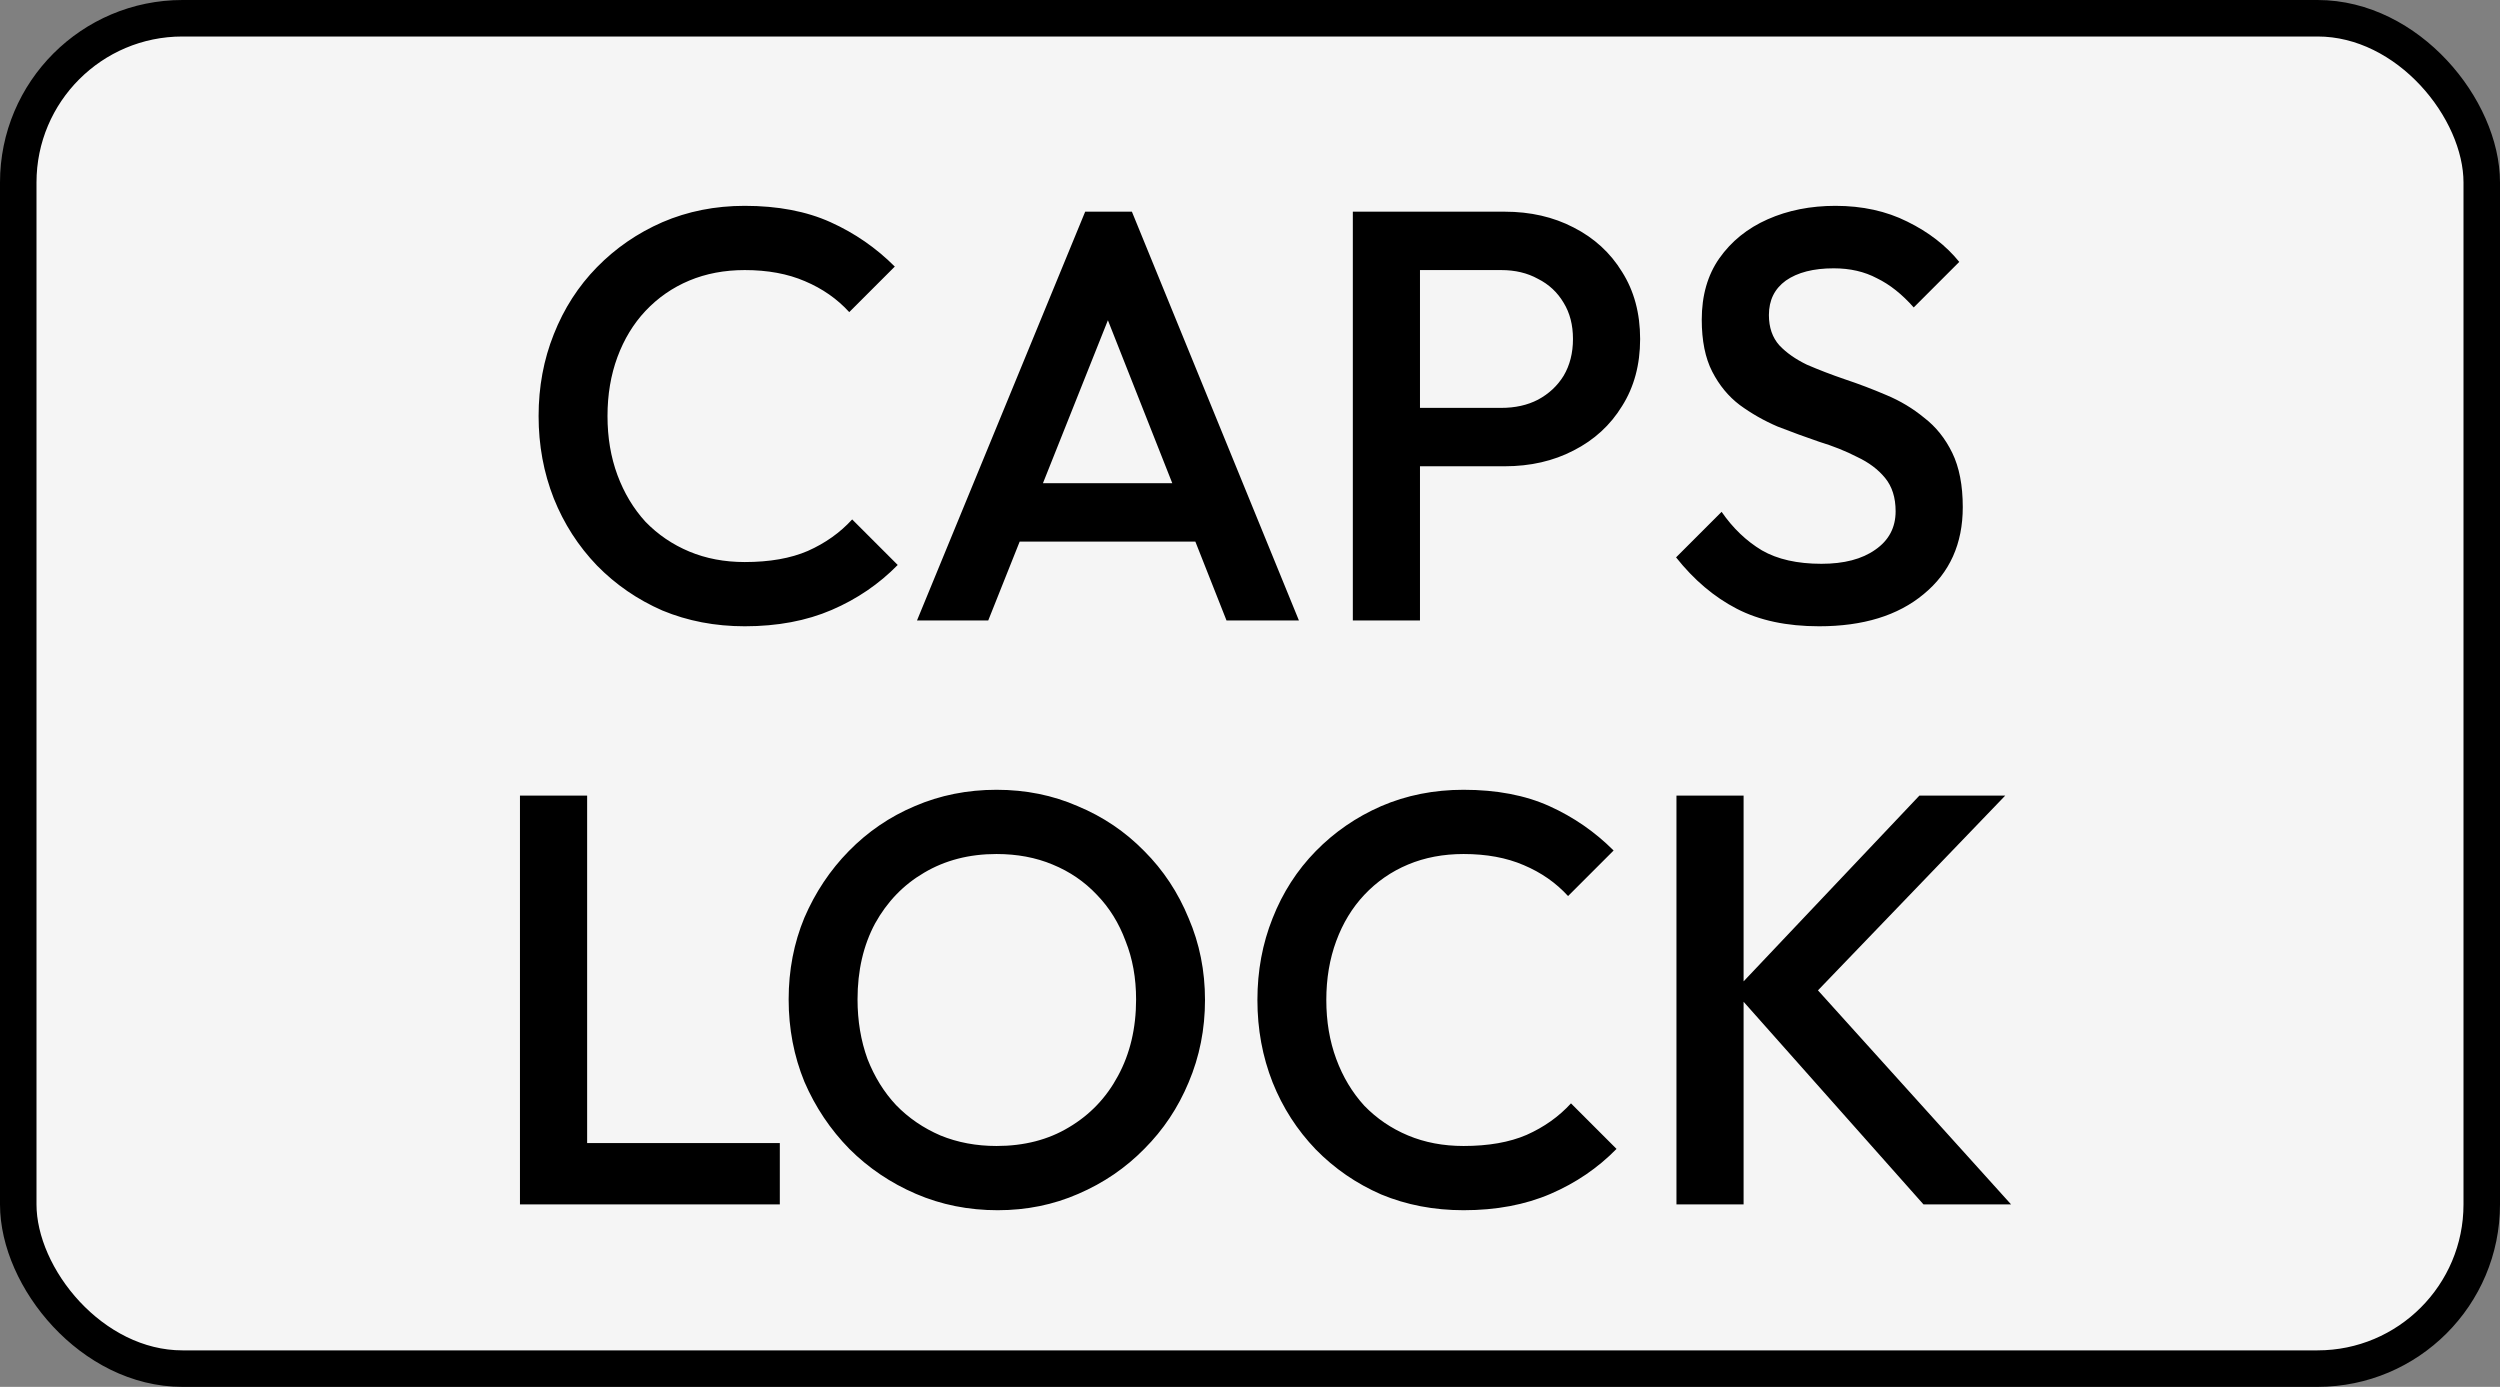 <svg width="137" height="76" viewBox="0 0 137 76" fill="none" xmlns="http://www.w3.org/2000/svg">
<rect x="0" y="0" width="137" height="76" fill="#808080" stroke="none"/>
<rect x="1" y="1" width="135" height="74" rx="9" fill="#F5F5F5"/>
<rect x="1" y="1" width="135" height="74" rx="9" stroke="black" stroke-width="2"/>
<path d="M40.811 34.32C39.19 34.32 37.686 34.032 36.299 33.456C34.934 32.859 33.739 32.037 32.715 30.992C31.691 29.925 30.902 28.699 30.347 27.312C29.793 25.904 29.515 24.4 29.515 22.8C29.515 21.2 29.793 19.707 30.347 18.32C30.902 16.912 31.691 15.685 32.715 14.64C33.739 13.595 34.934 12.773 36.299 12.176C37.686 11.579 39.19 11.28 40.811 11.28C42.624 11.28 44.193 11.579 45.515 12.176C46.838 12.773 48.011 13.584 49.035 14.608L46.539 17.104C45.878 16.379 45.067 15.813 44.107 15.408C43.169 15.003 42.07 14.8 40.811 14.8C39.702 14.8 38.688 14.992 37.771 15.376C36.854 15.76 36.054 16.315 35.371 17.04C34.71 17.744 34.198 18.587 33.835 19.568C33.472 20.549 33.291 21.627 33.291 22.8C33.291 23.973 33.472 25.051 33.835 26.032C34.198 27.013 34.71 27.867 35.371 28.592C36.054 29.296 36.854 29.84 37.771 30.224C38.688 30.608 39.702 30.8 40.811 30.8C42.176 30.8 43.328 30.597 44.267 30.192C45.227 29.765 46.038 29.189 46.699 28.464L49.195 30.96C48.171 32.005 46.966 32.827 45.579 33.424C44.193 34.021 42.603 34.32 40.811 34.32ZM50.252 34L59.468 11.6H62.028L71.18 34H67.212L60.044 15.856H61.388L54.156 34H50.252ZM54.796 29.68V26.48H66.668V29.68H54.796ZM76.663 25.552V22.352H82.263C83.031 22.352 83.703 22.203 84.279 21.904C84.876 21.584 85.346 21.147 85.687 20.592C86.028 20.016 86.199 19.344 86.199 18.576C86.199 17.808 86.028 17.147 85.687 16.592C85.346 16.016 84.876 15.579 84.279 15.28C83.703 14.96 83.031 14.8 82.263 14.8H76.663V11.6H82.455C83.863 11.6 85.122 11.888 86.231 12.464C87.362 13.04 88.247 13.851 88.887 14.896C89.549 15.941 89.879 17.168 89.879 18.576C89.879 19.984 89.549 21.211 88.887 22.256C88.247 23.301 87.362 24.112 86.231 24.688C85.122 25.264 83.863 25.552 82.455 25.552H76.663ZM74.135 34V11.6H77.815V34H74.135ZM99.688 34.32C97.917 34.32 96.413 34 95.176 33.36C93.938 32.72 92.829 31.781 91.848 30.544L94.344 28.048C94.962 28.944 95.698 29.648 96.552 30.16C97.405 30.651 98.493 30.896 99.816 30.896C101.053 30.896 102.034 30.64 102.76 30.128C103.506 29.616 103.88 28.912 103.88 28.016C103.88 27.269 103.688 26.661 103.304 26.192C102.92 25.723 102.408 25.339 101.768 25.04C101.149 24.72 100.456 24.443 99.688 24.208C98.941 23.952 98.184 23.675 97.416 23.376C96.669 23.056 95.976 22.661 95.336 22.192C94.717 21.723 94.216 21.115 93.832 20.368C93.448 19.621 93.256 18.672 93.256 17.52C93.256 16.197 93.576 15.077 94.216 14.16C94.877 13.221 95.762 12.507 96.872 12.016C97.981 11.525 99.218 11.28 100.584 11.28C102.056 11.28 103.368 11.568 104.52 12.144C105.693 12.72 106.642 13.456 107.368 14.352L104.872 16.848C104.232 16.123 103.56 15.589 102.856 15.248C102.173 14.885 101.384 14.704 100.488 14.704C99.378 14.704 98.504 14.928 97.864 15.376C97.245 15.824 96.936 16.453 96.936 17.264C96.936 17.947 97.128 18.501 97.512 18.928C97.896 19.333 98.397 19.685 99.016 19.984C99.656 20.261 100.349 20.528 101.096 20.784C101.864 21.04 102.621 21.328 103.368 21.648C104.136 21.968 104.829 22.384 105.448 22.896C106.088 23.387 106.6 24.027 106.984 24.816C107.368 25.605 107.56 26.597 107.56 27.792C107.56 29.797 106.845 31.387 105.416 32.56C104.008 33.733 102.098 34.32 99.688 34.32ZM28.494 66V43.6H32.175V66H28.494ZM31.023 66V62.64H42.734V66H31.023ZM54.673 66.32C53.074 66.32 51.58 66.021 50.194 65.424C48.807 64.827 47.591 64.005 46.545 62.96C45.5 61.893 44.679 60.667 44.081 59.28C43.505 57.872 43.218 56.368 43.218 54.768C43.218 53.168 43.505 51.675 44.081 50.288C44.679 48.901 45.489 47.685 46.514 46.64C47.559 45.573 48.764 44.752 50.13 44.176C51.516 43.579 53.01 43.28 54.609 43.28C56.209 43.28 57.692 43.579 59.057 44.176C60.444 44.752 61.66 45.573 62.706 46.64C63.751 47.685 64.561 48.912 65.138 50.32C65.735 51.707 66.034 53.2 66.034 54.8C66.034 56.4 65.735 57.904 65.138 59.312C64.561 60.699 63.751 61.915 62.706 62.96C61.681 64.005 60.476 64.827 59.09 65.424C57.724 66.021 56.252 66.32 54.673 66.32ZM54.609 62.8C56.124 62.8 57.447 62.459 58.578 61.776C59.73 61.093 60.626 60.155 61.266 58.96C61.927 57.744 62.258 56.347 62.258 54.768C62.258 53.595 62.066 52.528 61.681 51.568C61.319 50.587 60.796 49.744 60.114 49.04C59.431 48.315 58.62 47.76 57.681 47.376C56.764 46.992 55.74 46.8 54.609 46.8C53.116 46.8 51.794 47.141 50.642 47.824C49.511 48.485 48.615 49.413 47.953 50.608C47.313 51.803 46.993 53.189 46.993 54.768C46.993 55.941 47.175 57.029 47.538 58.032C47.922 59.013 48.444 59.856 49.105 60.56C49.788 61.264 50.599 61.819 51.538 62.224C52.476 62.608 53.5 62.8 54.609 62.8ZM80.202 66.32C78.58 66.32 77.076 66.032 75.69 65.456C74.324 64.859 73.13 64.037 72.106 62.992C71.082 61.925 70.292 60.699 69.738 59.312C69.183 57.904 68.906 56.4 68.906 54.8C68.906 53.2 69.183 51.707 69.738 50.32C70.292 48.912 71.082 47.685 72.106 46.64C73.13 45.595 74.324 44.773 75.69 44.176C77.076 43.579 78.58 43.28 80.202 43.28C82.015 43.28 83.583 43.579 84.906 44.176C86.228 44.773 87.402 45.584 88.426 46.608L85.93 49.104C85.268 48.379 84.458 47.813 83.498 47.408C82.559 47.003 81.46 46.8 80.202 46.8C79.092 46.8 78.079 46.992 77.162 47.376C76.244 47.76 75.444 48.315 74.762 49.04C74.1 49.744 73.588 50.587 73.226 51.568C72.863 52.549 72.682 53.627 72.682 54.8C72.682 55.973 72.863 57.051 73.226 58.032C73.588 59.013 74.1 59.867 74.762 60.592C75.444 61.296 76.244 61.84 77.162 62.224C78.079 62.608 79.092 62.8 80.202 62.8C81.567 62.8 82.719 62.597 83.658 62.192C84.618 61.765 85.428 61.189 86.09 60.464L88.586 62.96C87.562 64.005 86.356 64.827 84.97 65.424C83.583 66.021 81.994 66.32 80.202 66.32ZM105.406 66L95.037 54.32L105.182 43.6H109.886L98.686 55.248V53.232L110.206 66H105.406ZM91.87 66V43.6H95.549V66H91.87Z" fill="black"/>
</svg>
